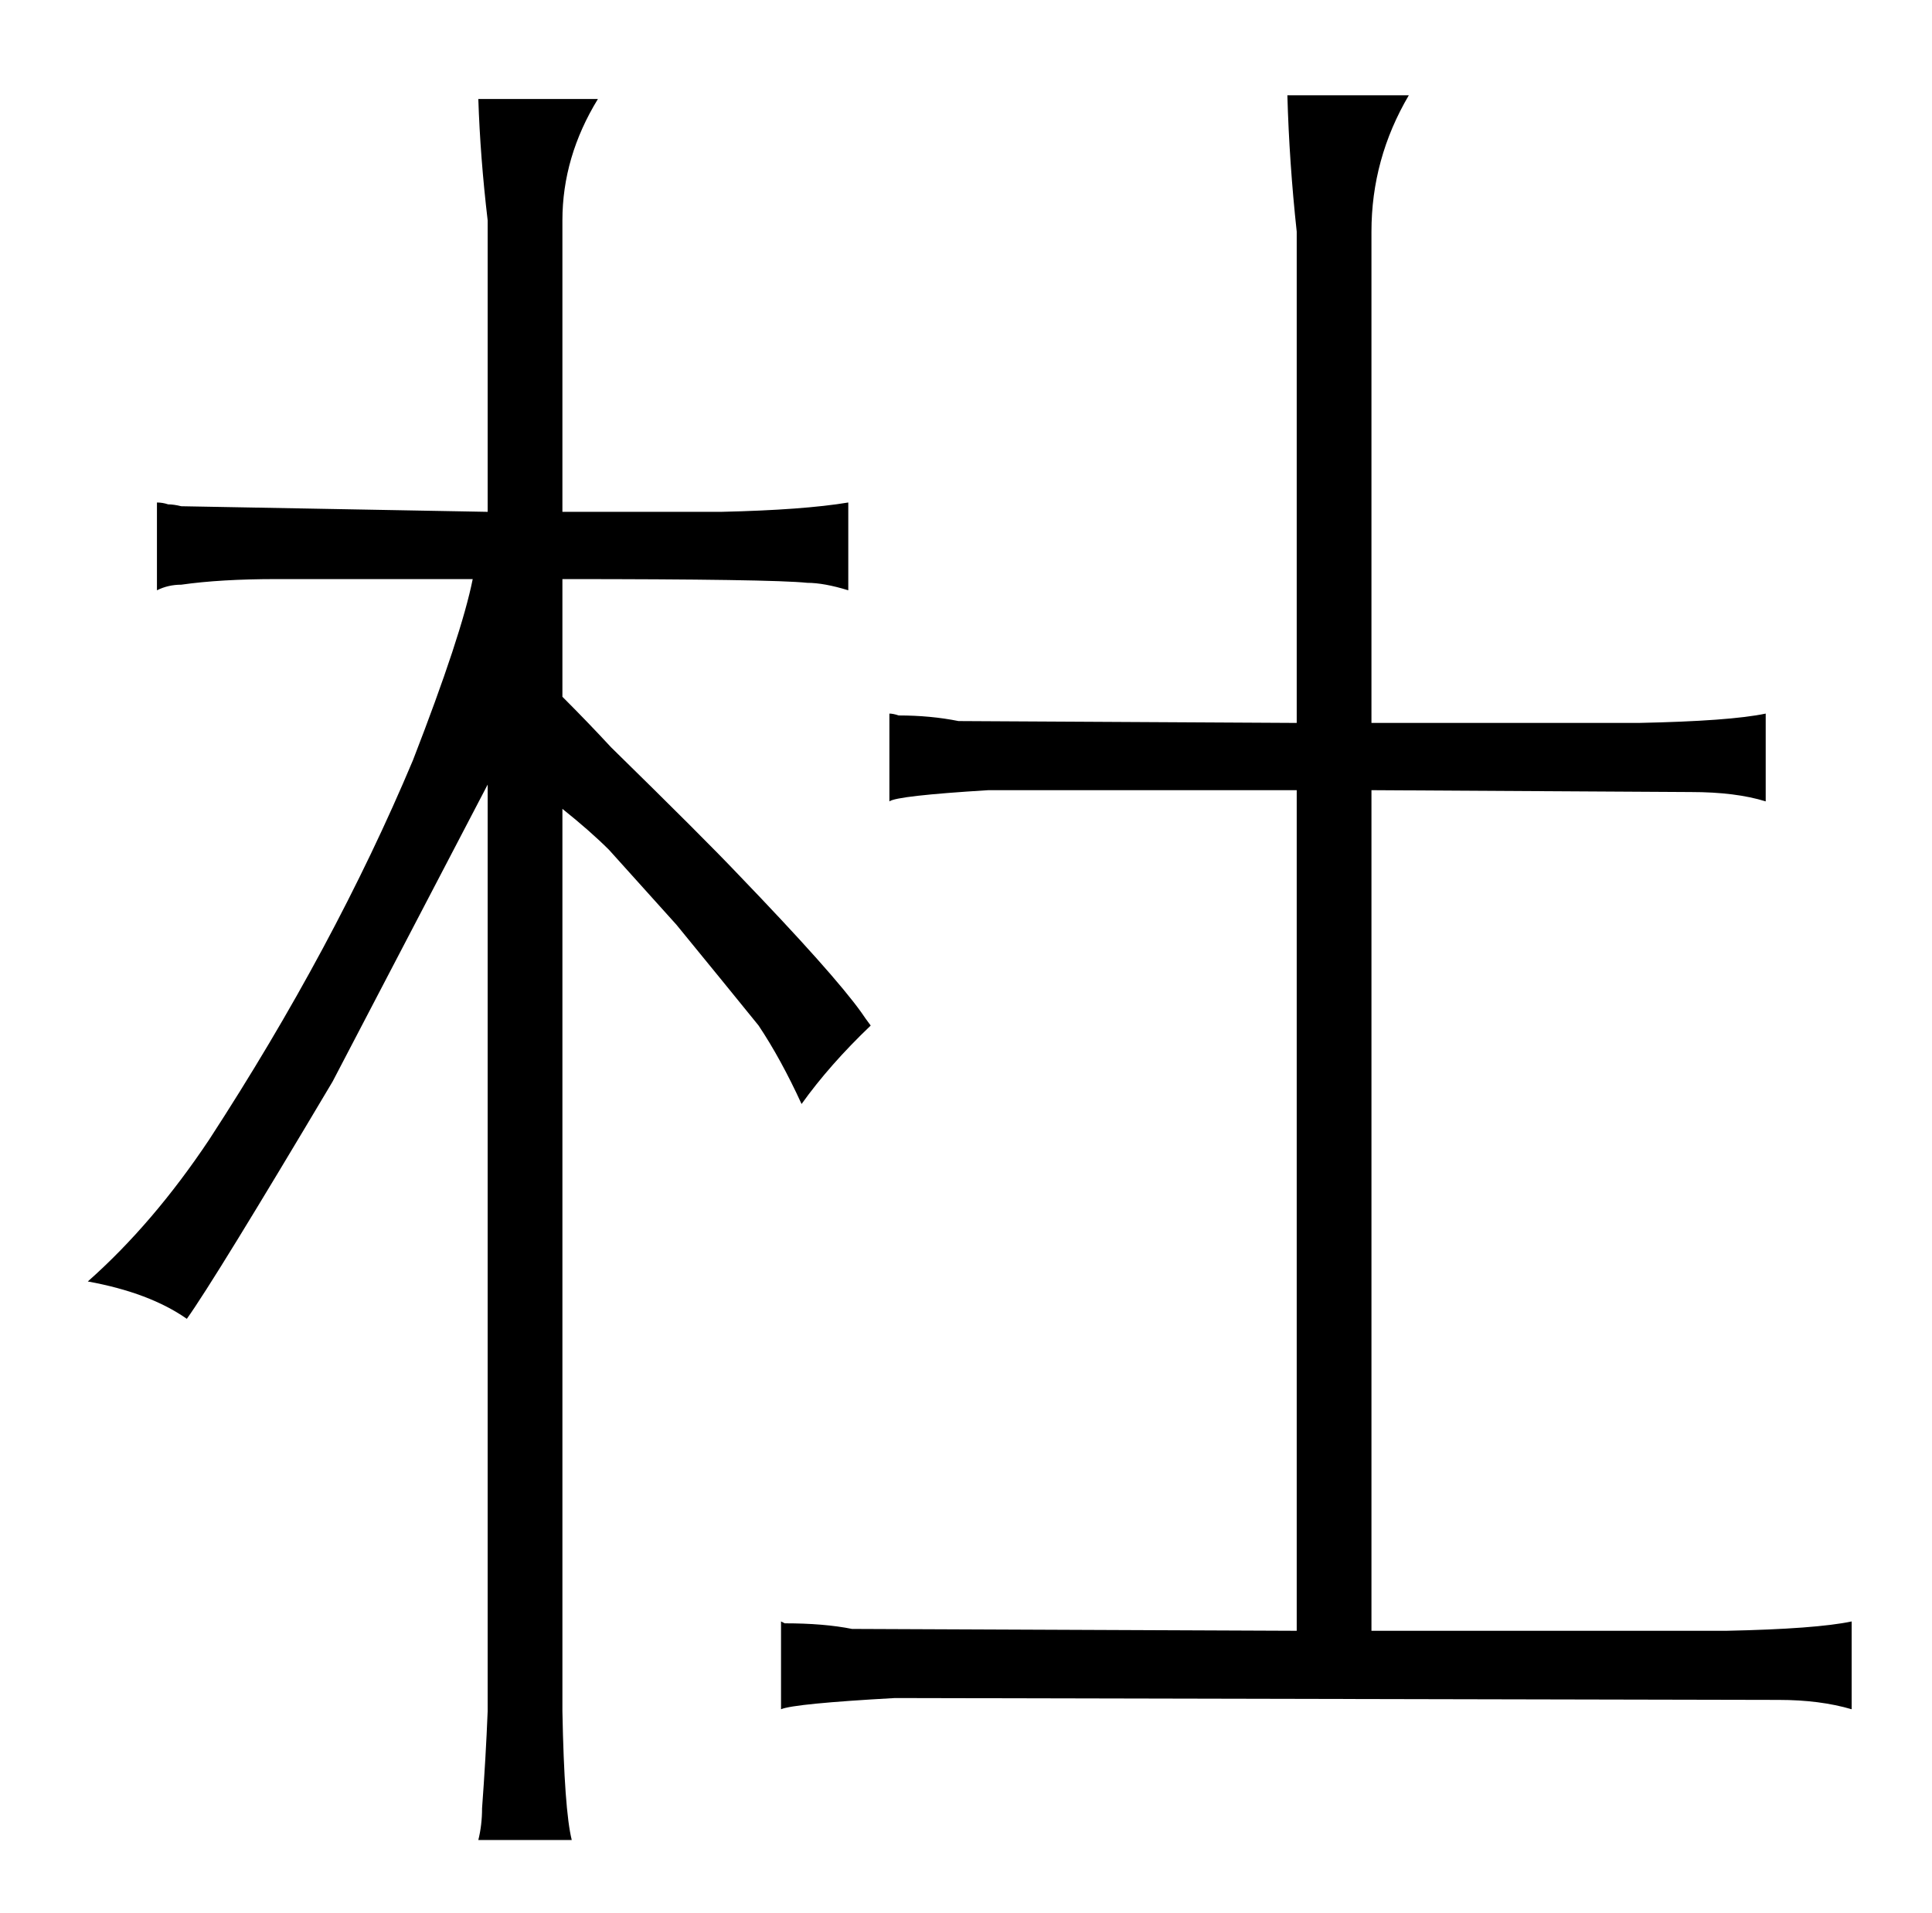 <?xml version="1.0" standalone="no"?>
<!DOCTYPE svg PUBLIC "-//W3C//DTD SVG 1.1//EN" "http://www.w3.org/Graphics/SVG/1.1/DTD/svg11.dtd" >
<svg xmlns="http://www.w3.org/2000/svg" xmlns:xlink="http://www.w3.org/1999/xlink" version="1.1" viewBox="-10 0 1034 1024">
  <g transform="matrix(1 0 0 -1 0 820)">
   <path fill="currentColor"
d="M684 -53l-238 1q-15 3 -36 3l-2 1v-47q7 3 61 6l473 -1q22 0 39 -5v47q-19 -4 -67 -5h-190v450l171 -1q24 0 40 -5v47q-19 -4 -68 -5h-143v263q0 39 20 73h-65q1 -36 5 -73v-263l-181 1q-15 3 -32 3q-3 1 -5 1v-47q4 3 53 6h165v-450zM251 -96q-1 -25 -3 -52q0 -9 -2 -17
h50q-4 16 -5 69v483q15 -12 25 -22l36 -40q27 -33 44 -54q12 -18 23 -42q15 21 37 42q-3 4 -5 7q-15 21 -66 74q-18 19 -68 68q-12 13 -26 27v63q112 0 131 -2q9 0 22 -4v47q-24 -4 -68 -5h-85v156q0 34 19 65h-64q1 -31 5 -65v-156l-164 3q-4 1 -7 1q-3 1 -6 1v-47
q6 3 13 3q21 3 51 3h105q-6 -30 -32 -97q-42 -100 -109 -203q-30 -45 -65 -76q33 -6 53 -20q15 21 78 127l83 159v-496z" />
  </g>

</svg>
